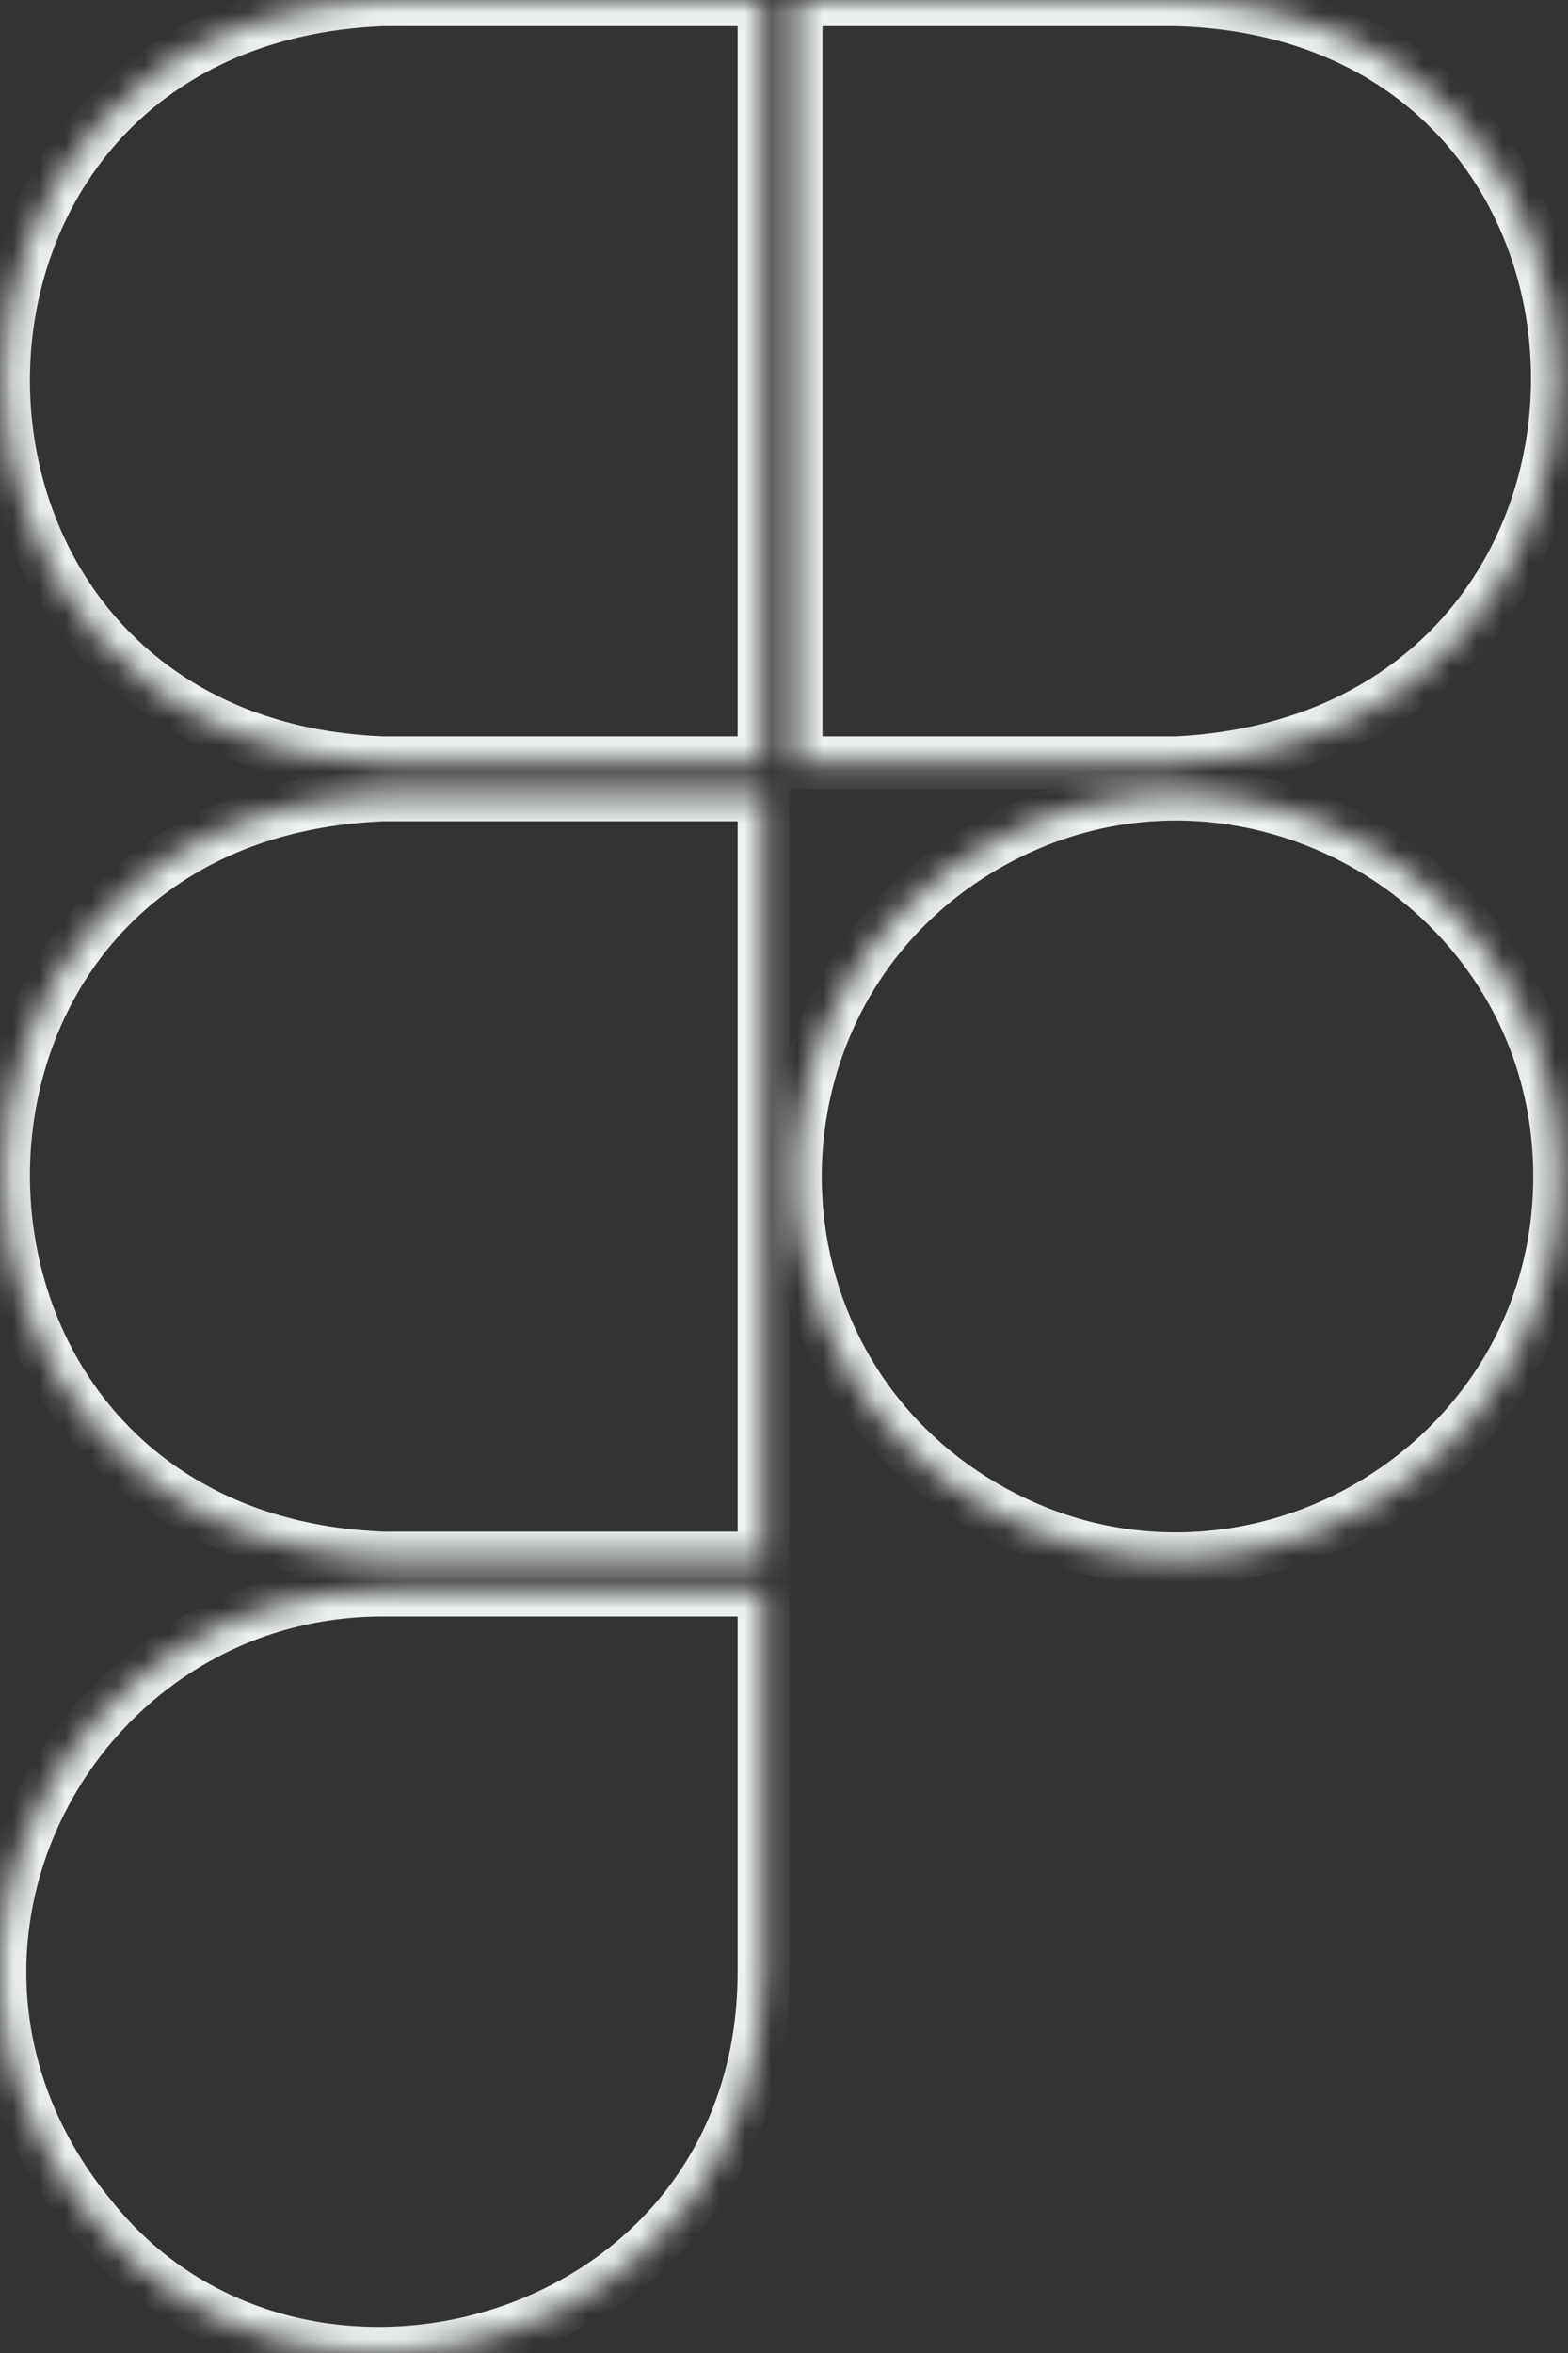 <svg width="60" height="90" viewBox="0 0 60 90" fill="none" xmlns="http://www.w3.org/2000/svg">
<rect x="0" y="0" width="60" height="90" fill="#333333" stroke="none"/>
<mask id="path-1-inside-1_96_15" fill="white">
<path d="M14.642 0H29.226V29.167H14.642C-4.59 28.416 -4.784 0.79 14.642 0ZM14.642 59.582H29.226V30.415H14.642C-4.784 31.204 -4.59 58.831 14.642 59.582ZM45.057 0H30.473V29.167H45.057C64.548 28.124 64.305 0.595 45.057 0ZM29.226 75.414V60.83H14.642C2.742 60.83 -4.784 74.783 3.493 84.804C11.384 94.737 29.226 89.785 29.226 75.414M59.67 44.999C59.67 33.791 47.454 26.748 37.734 32.352C28.014 37.956 28.014 52.041 37.734 57.645C47.454 63.249 59.67 56.206 59.67 44.999Z"/>
</mask>
<path d="M14.642 0V-1H14.622L14.602 -0.999L14.642 0ZM29.226 0H30.226V-1H29.226V0ZM29.226 29.167V30.167H30.226V29.167H29.226ZM14.642 29.167L14.603 30.167L14.623 30.167H14.642V29.167ZM14.642 59.582L14.603 60.581L14.623 60.582H14.642V59.582ZM29.226 59.582V60.582H30.226V59.582H29.226ZM29.226 30.415H30.226V29.415H29.226V30.415ZM14.642 30.415V29.415H14.622L14.602 29.416L14.642 30.415ZM45.057 0L45.088 -1L45.073 -1H45.057V0ZM30.473 0V-1H29.473V0H30.473ZM30.473 29.167H29.473V30.167H30.473V29.167ZM45.057 29.167V30.167H45.084L45.111 30.166L45.057 29.167ZM29.226 60.83H30.226V59.83H29.226V60.83ZM3.493 84.804L4.276 84.182L4.27 84.175L4.264 84.167L3.493 84.804ZM14.642 1H29.226V-1H14.642V1ZM28.226 0V29.167H30.226V0H28.226ZM29.226 28.167H14.642V30.167H29.226V28.167ZM14.681 28.168C5.67 27.816 1.168 21.23 1.145 14.594C1.134 11.266 2.256 7.96 4.489 5.449C6.71 2.953 10.079 1.186 14.683 0.999L14.602 -0.999C9.492 -0.791 5.6 1.191 2.995 4.12C0.402 7.035 -0.867 10.831 -0.855 14.601C-0.829 22.164 4.382 29.767 14.603 30.167L14.681 28.168ZM14.642 60.582H29.226V58.582H14.642V60.582ZM30.226 59.582V30.415H28.226V59.582H30.226ZM29.226 29.415H14.642V31.415H29.226V29.415ZM14.602 29.416C9.492 29.623 5.601 31.606 2.995 34.535C0.402 37.45 -0.867 41.246 -0.855 45.016C-0.829 52.579 4.382 60.182 14.603 60.581L14.681 58.583C5.67 58.231 1.168 51.645 1.145 45.009C1.134 41.681 2.256 38.375 4.49 35.864C6.711 33.368 10.079 31.601 14.683 31.414L14.602 29.416ZM45.057 -1H30.473V1H45.057V-1ZM29.473 0V29.167H31.473V0H29.473ZM30.473 30.167H45.057V28.167H30.473V30.167ZM45.111 30.166C55.448 29.613 60.617 21.97 60.584 14.412C60.568 10.646 59.266 6.872 56.66 3.991C54.041 1.096 50.155 -0.843 45.088 -1L45.026 1C49.584 1.14 52.945 2.866 55.177 5.333C57.42 7.813 58.57 11.098 58.584 14.42C58.613 21.036 54.157 27.679 45.004 28.169L45.111 30.166ZM30.226 75.414V60.83H28.226V75.414H30.226ZM29.226 59.83H14.642V61.83H29.226V59.83ZM14.642 59.83C1.95 59.83 -6.128 74.726 2.722 85.441L4.264 84.167C-3.44 74.84 3.533 61.83 14.642 61.83V59.83ZM2.71 85.426C6.957 90.772 13.852 92.075 19.631 90.173C25.44 88.261 30.226 83.08 30.226 75.414H28.226C28.226 82.119 24.091 86.6 19.006 88.273C13.891 89.957 7.92 88.77 4.276 84.182L2.71 85.426ZM60.67 44.999C60.67 33.019 47.619 25.499 37.234 31.486L38.233 33.218C47.289 27.997 58.67 34.563 58.67 44.999H60.67ZM37.234 31.486C26.847 37.474 26.847 52.523 37.234 58.512L38.233 56.779C29.18 51.56 29.181 38.438 38.233 33.218L37.234 31.486ZM37.234 58.512C47.619 64.499 60.67 56.978 60.67 44.999H58.67C58.67 55.434 47.289 62 38.233 56.779L37.234 58.512Z" fill="#ECF0F1" mask="url(#path-1-inside-1_96_15)"/>
</svg>
